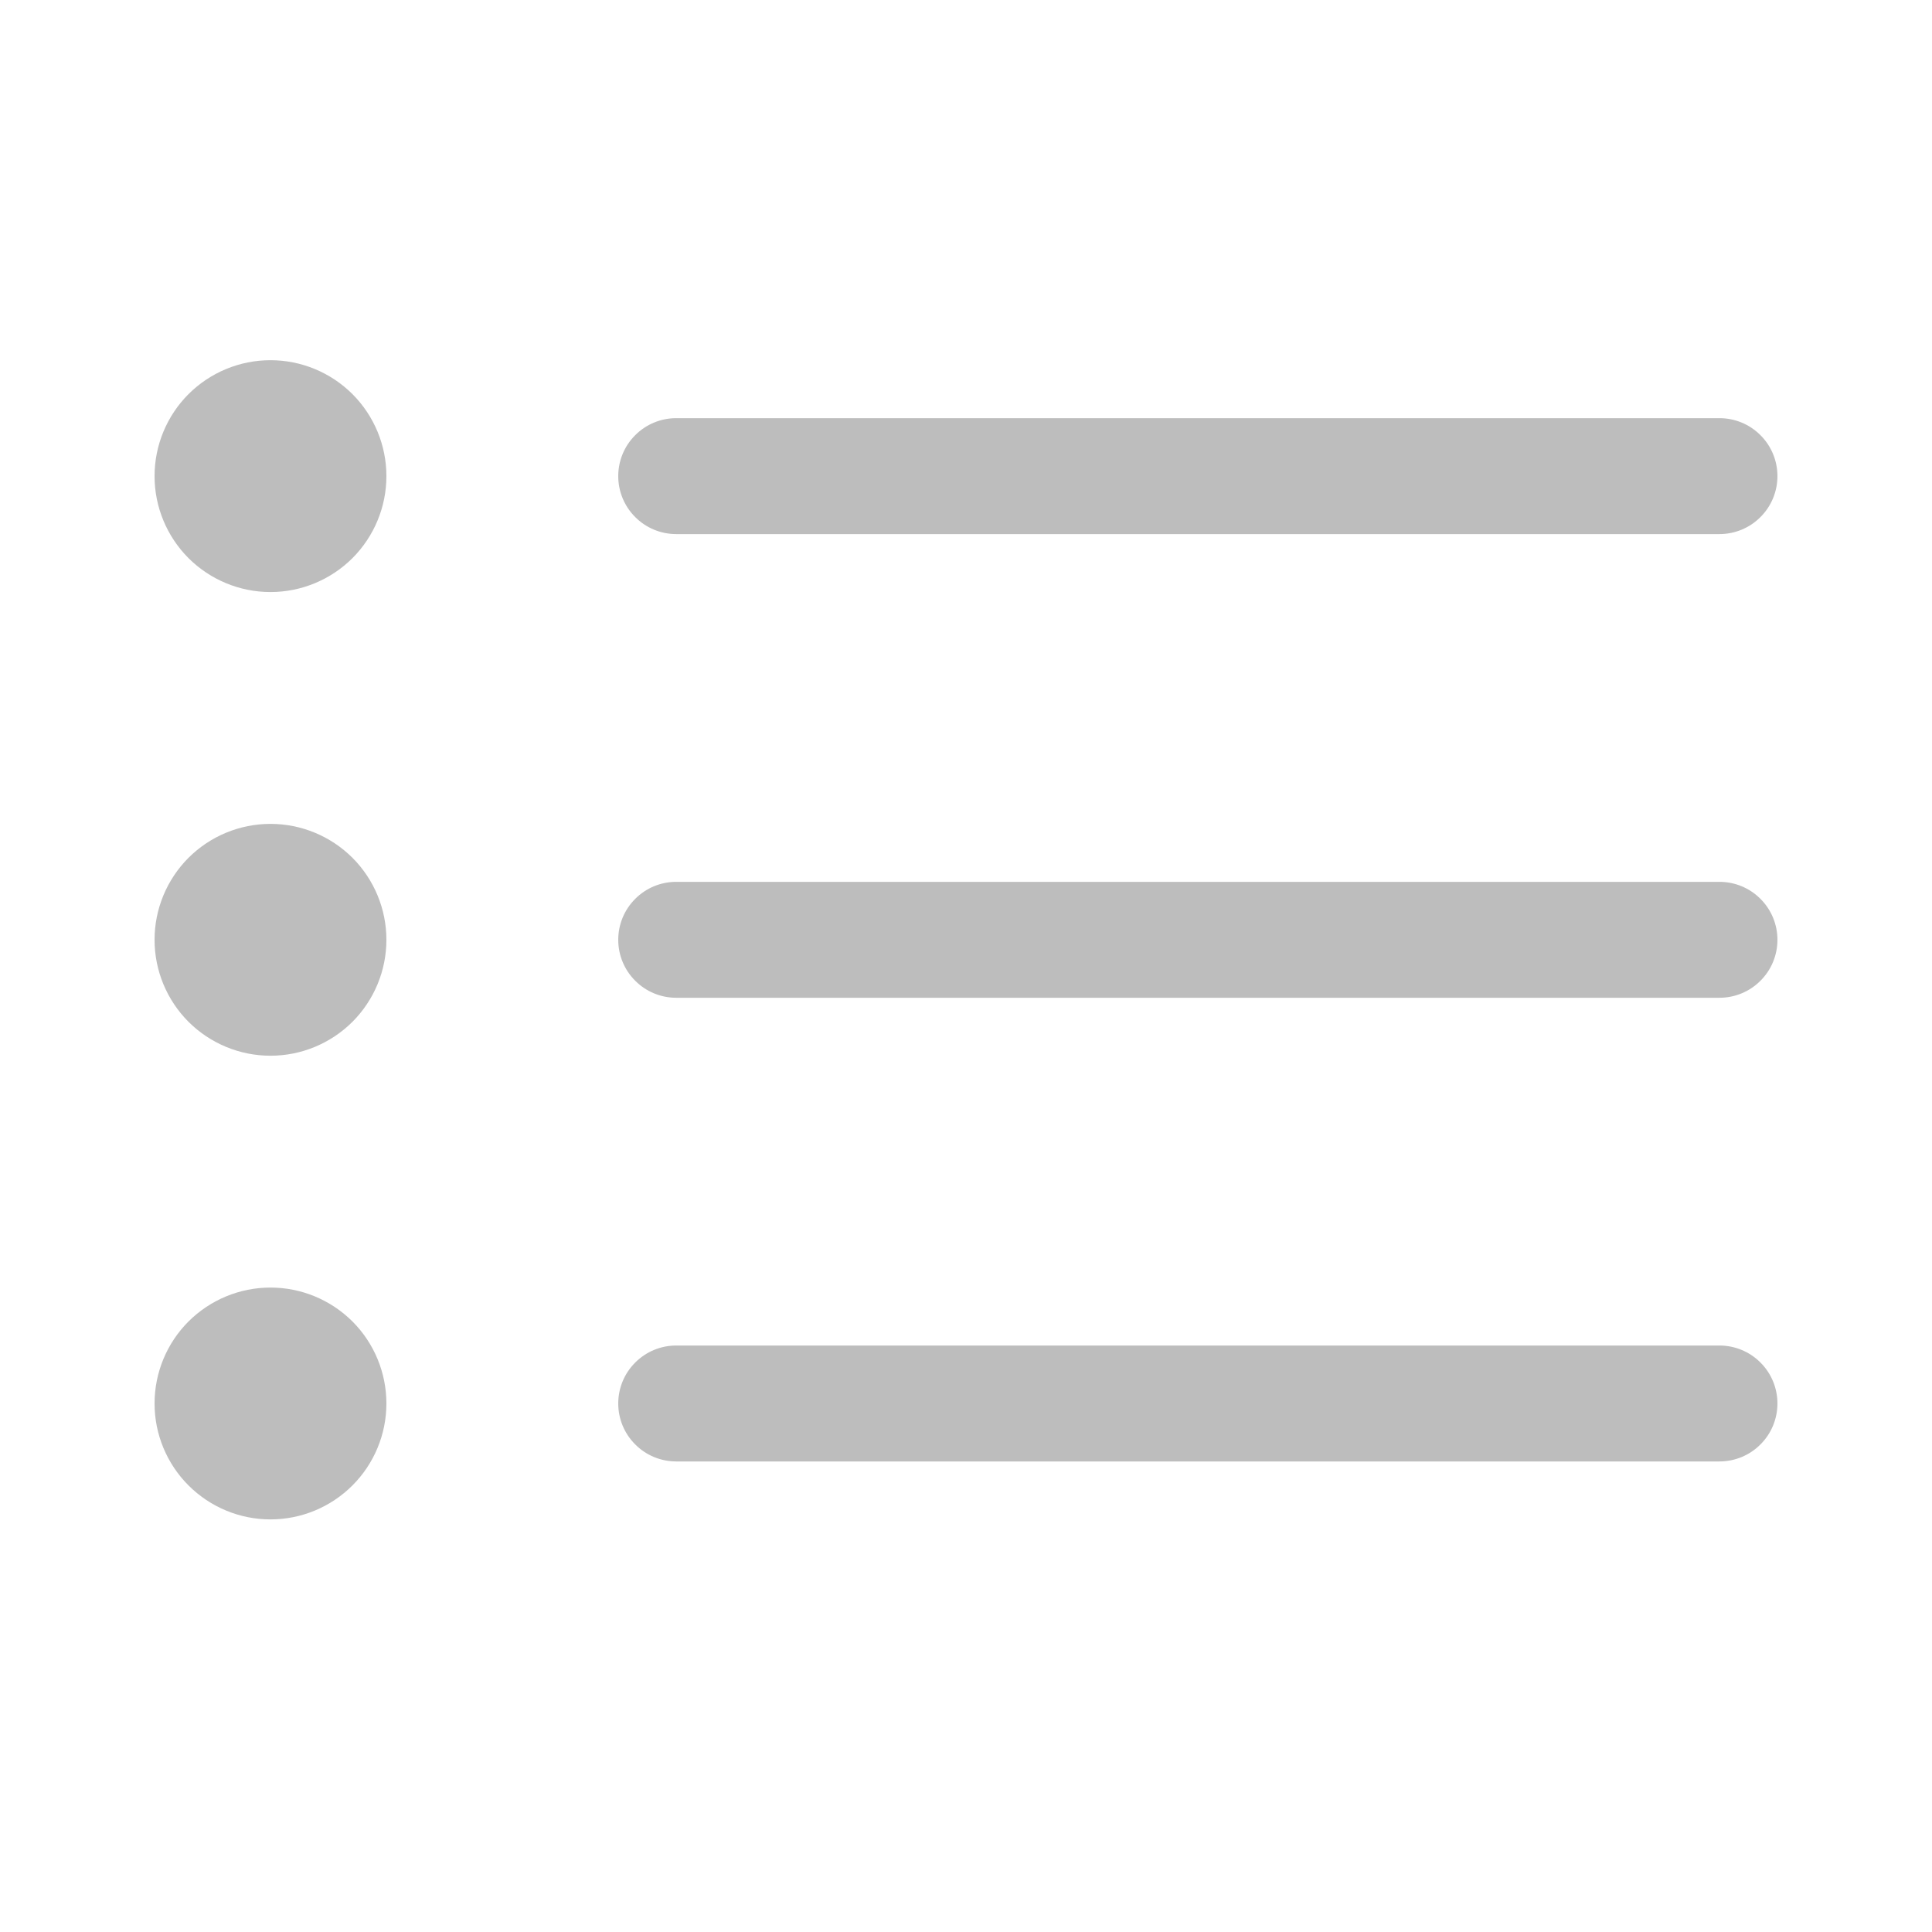 <svg width="25" height="25" viewBox="0 0 25 25" fill="none" xmlns="http://www.w3.org/2000/svg">
<path fill-rule="evenodd" clip-rule="evenodd" d="M8 18.161C8 17.962 8.079 17.771 8.22 17.631C8.36 17.49 8.551 17.411 8.75 17.411H22.25C22.449 17.411 22.64 17.49 22.78 17.631C22.921 17.771 23 17.962 23 18.161C23 18.36 22.921 18.551 22.78 18.691C22.64 18.832 22.449 18.911 22.25 18.911H8.75C8.551 18.911 8.36 18.832 8.22 18.691C8.079 18.551 8 18.36 8 18.161ZM8 12.161C8 11.962 8.079 11.771 8.22 11.631C8.36 11.49 8.551 11.411 8.75 11.411H22.25C22.449 11.411 22.64 11.49 22.78 11.631C22.921 11.771 23 11.962 23 12.161C23 12.36 22.921 12.551 22.78 12.691C22.64 12.832 22.449 12.911 22.25 12.911H8.75C8.551 12.911 8.36 12.832 8.22 12.691C8.079 12.551 8 12.36 8 12.161ZM8 6.161C8 5.962 8.079 5.771 8.22 5.631C8.36 5.49 8.551 5.411 8.75 5.411H22.25C22.449 5.411 22.64 5.49 22.78 5.631C22.921 5.771 23 5.962 23 6.161C23 6.36 22.921 6.551 22.78 6.691C22.64 6.832 22.449 6.911 22.25 6.911H8.75C8.551 6.911 8.36 6.832 8.22 6.691C8.079 6.551 8 6.36 8 6.161ZM3.5 7.661C3.898 7.661 4.279 7.503 4.561 7.222C4.842 6.94 5 6.559 5 6.161C5 5.763 4.842 5.382 4.561 5.1C4.279 4.819 3.898 4.661 3.5 4.661C3.102 4.661 2.721 4.819 2.439 5.1C2.158 5.382 2 5.763 2 6.161C2 6.559 2.158 6.94 2.439 7.222C2.721 7.503 3.102 7.661 3.5 7.661ZM3.5 13.661C3.898 13.661 4.279 13.503 4.561 13.222C4.842 12.94 5 12.559 5 12.161C5 11.763 4.842 11.382 4.561 11.1C4.279 10.819 3.898 10.661 3.5 10.661C3.102 10.661 2.721 10.819 2.439 11.1C2.158 11.382 2 11.763 2 12.161C2 12.559 2.158 12.94 2.439 13.222C2.721 13.503 3.102 13.661 3.5 13.661ZM3.5 19.661C3.898 19.661 4.279 19.503 4.561 19.221C4.842 18.94 5 18.559 5 18.161C5 17.763 4.842 17.381 4.561 17.1C4.279 16.819 3.898 16.661 3.5 16.661C3.102 16.661 2.721 16.819 2.439 17.1C2.158 17.381 2 17.763 2 18.161C2 18.559 2.158 18.94 2.439 19.221C2.721 19.503 3.102 19.661 3.5 19.661Z" fill="#BDBDBD"/>
</svg>
